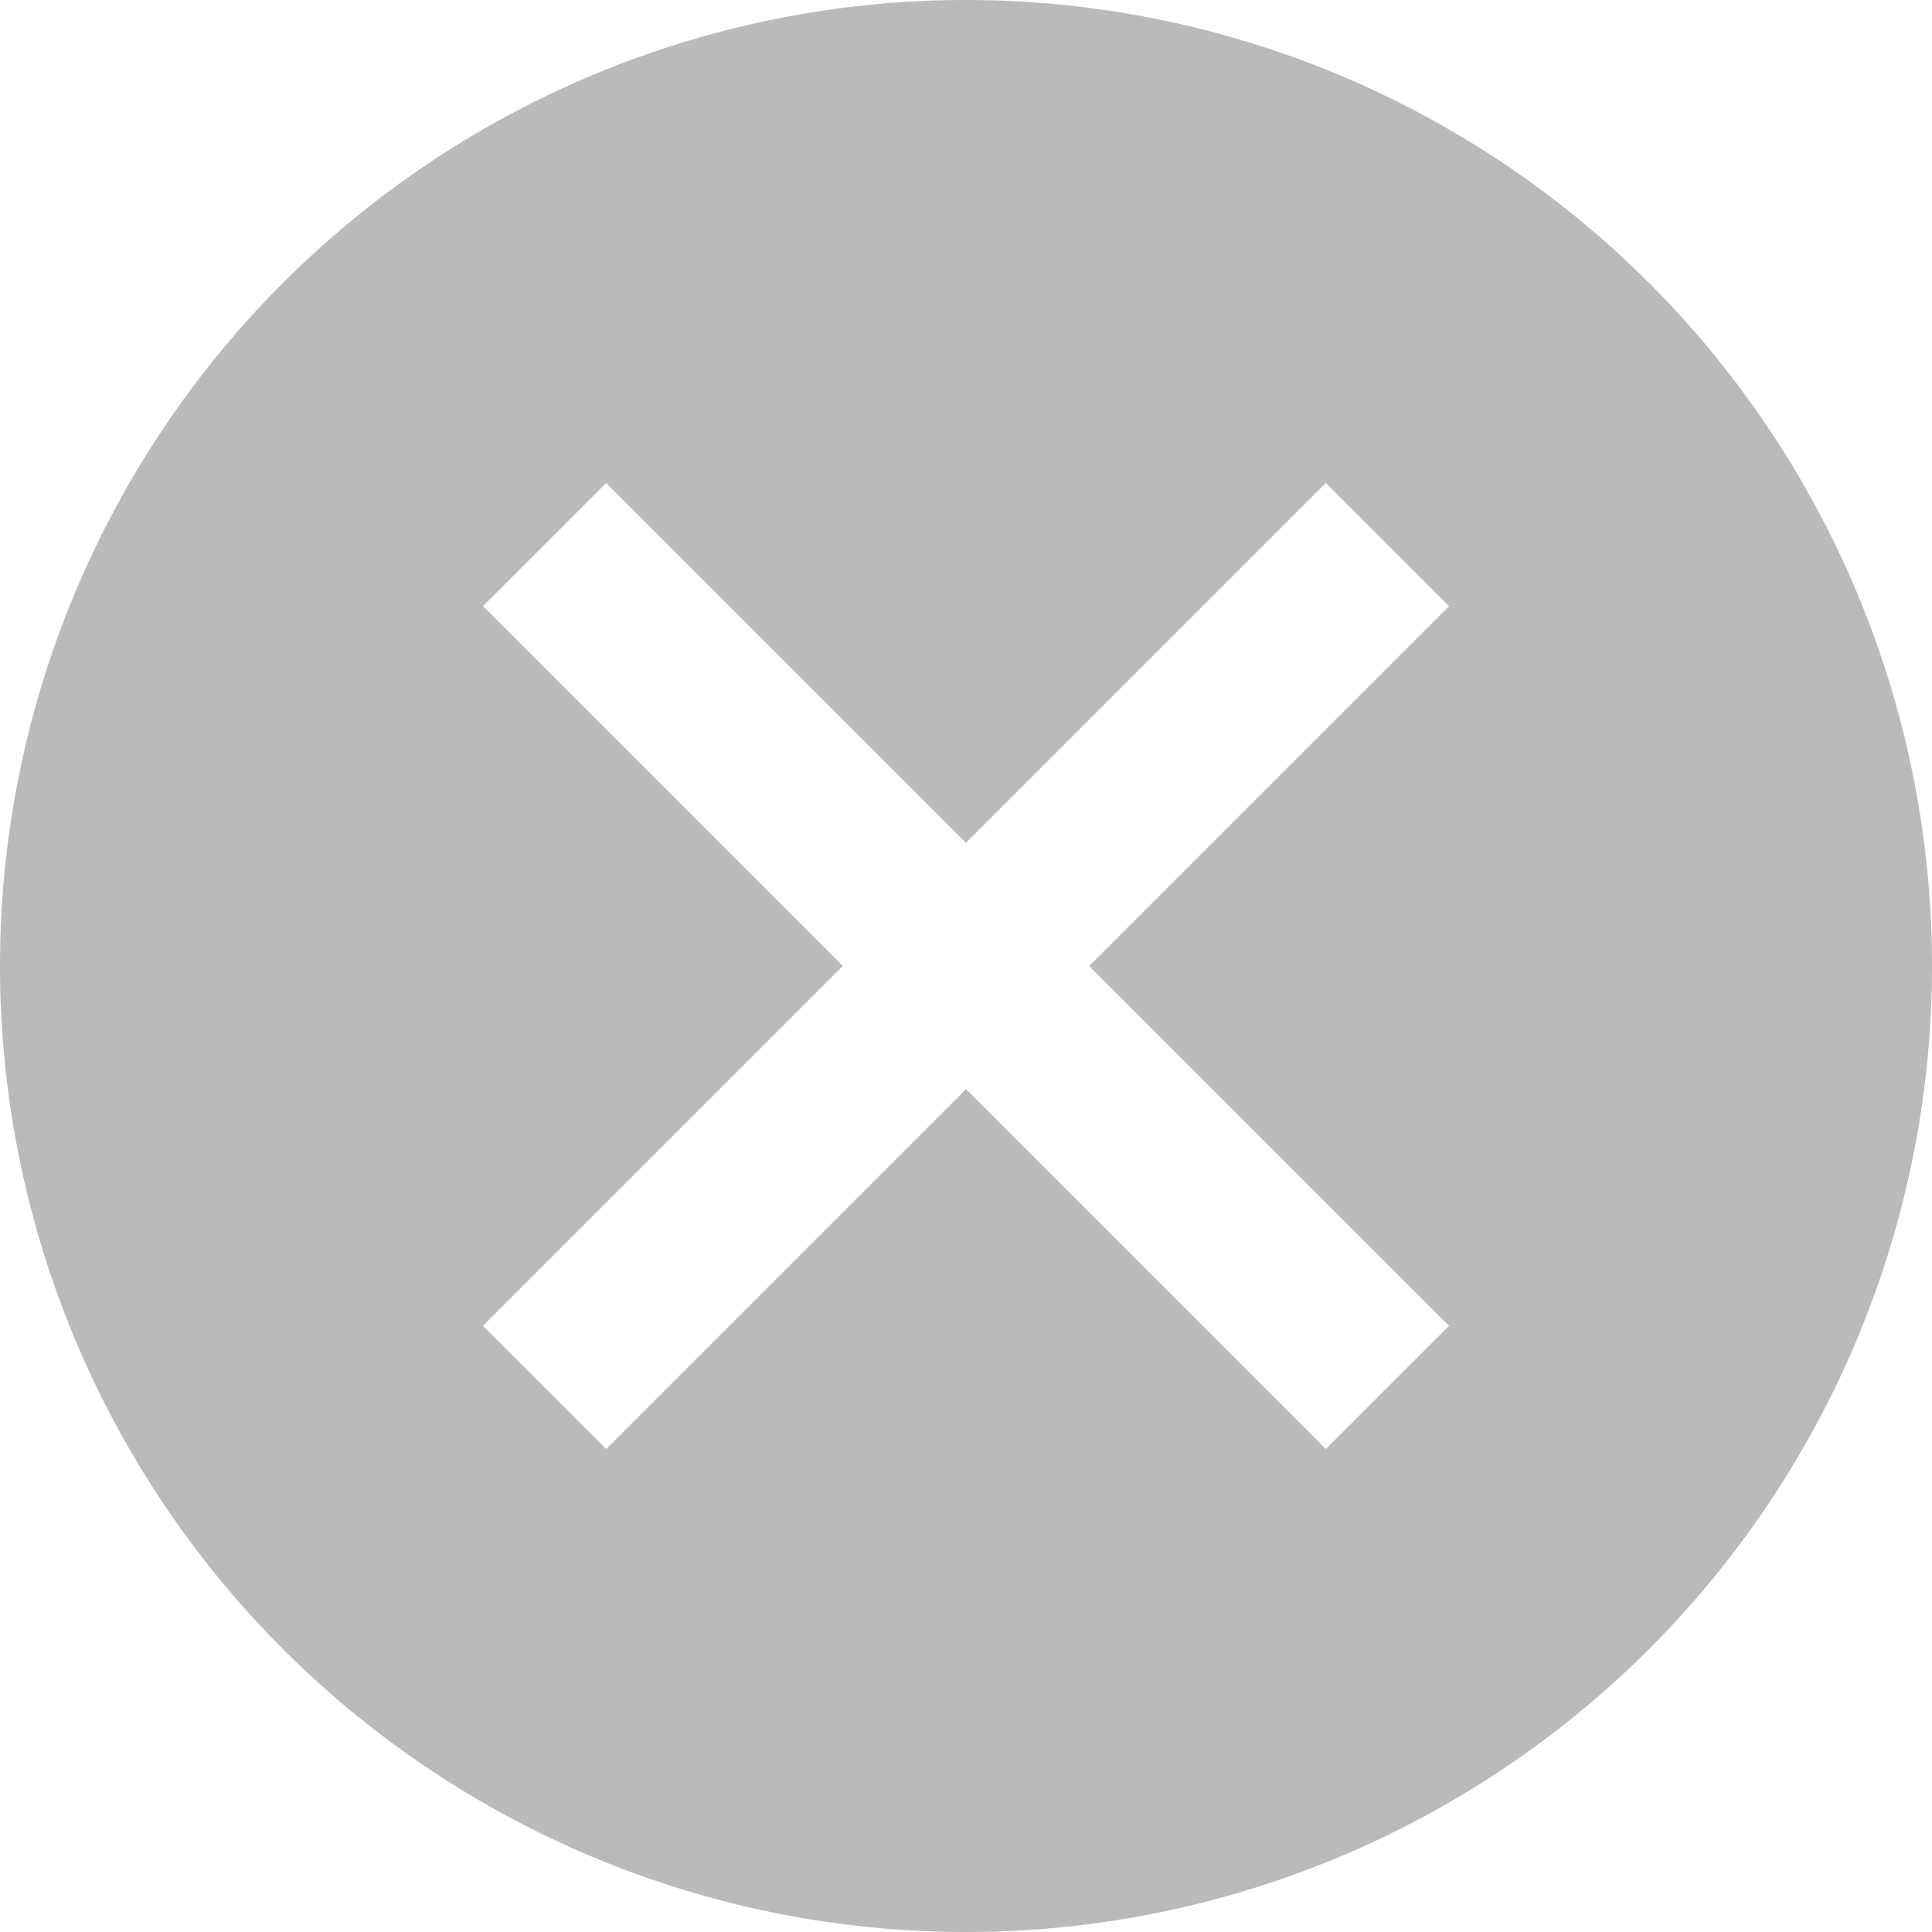 <svg width="16" height="16" xmlns="http://www.w3.org/2000/svg"><path d="M8 16A8 8 0 1 1 8 0a8 8 0 0 1 0 16zm0-9.02L5.02 4 4 5.02 6.98 8 4 10.98 5.02 12 8 9.02 10.98 12 12 10.98 9.02 8 12 5.02 10.98 4 8 6.98z" fill-rule="evenodd" fill-opacity=".3" opacity=".9"/></svg>